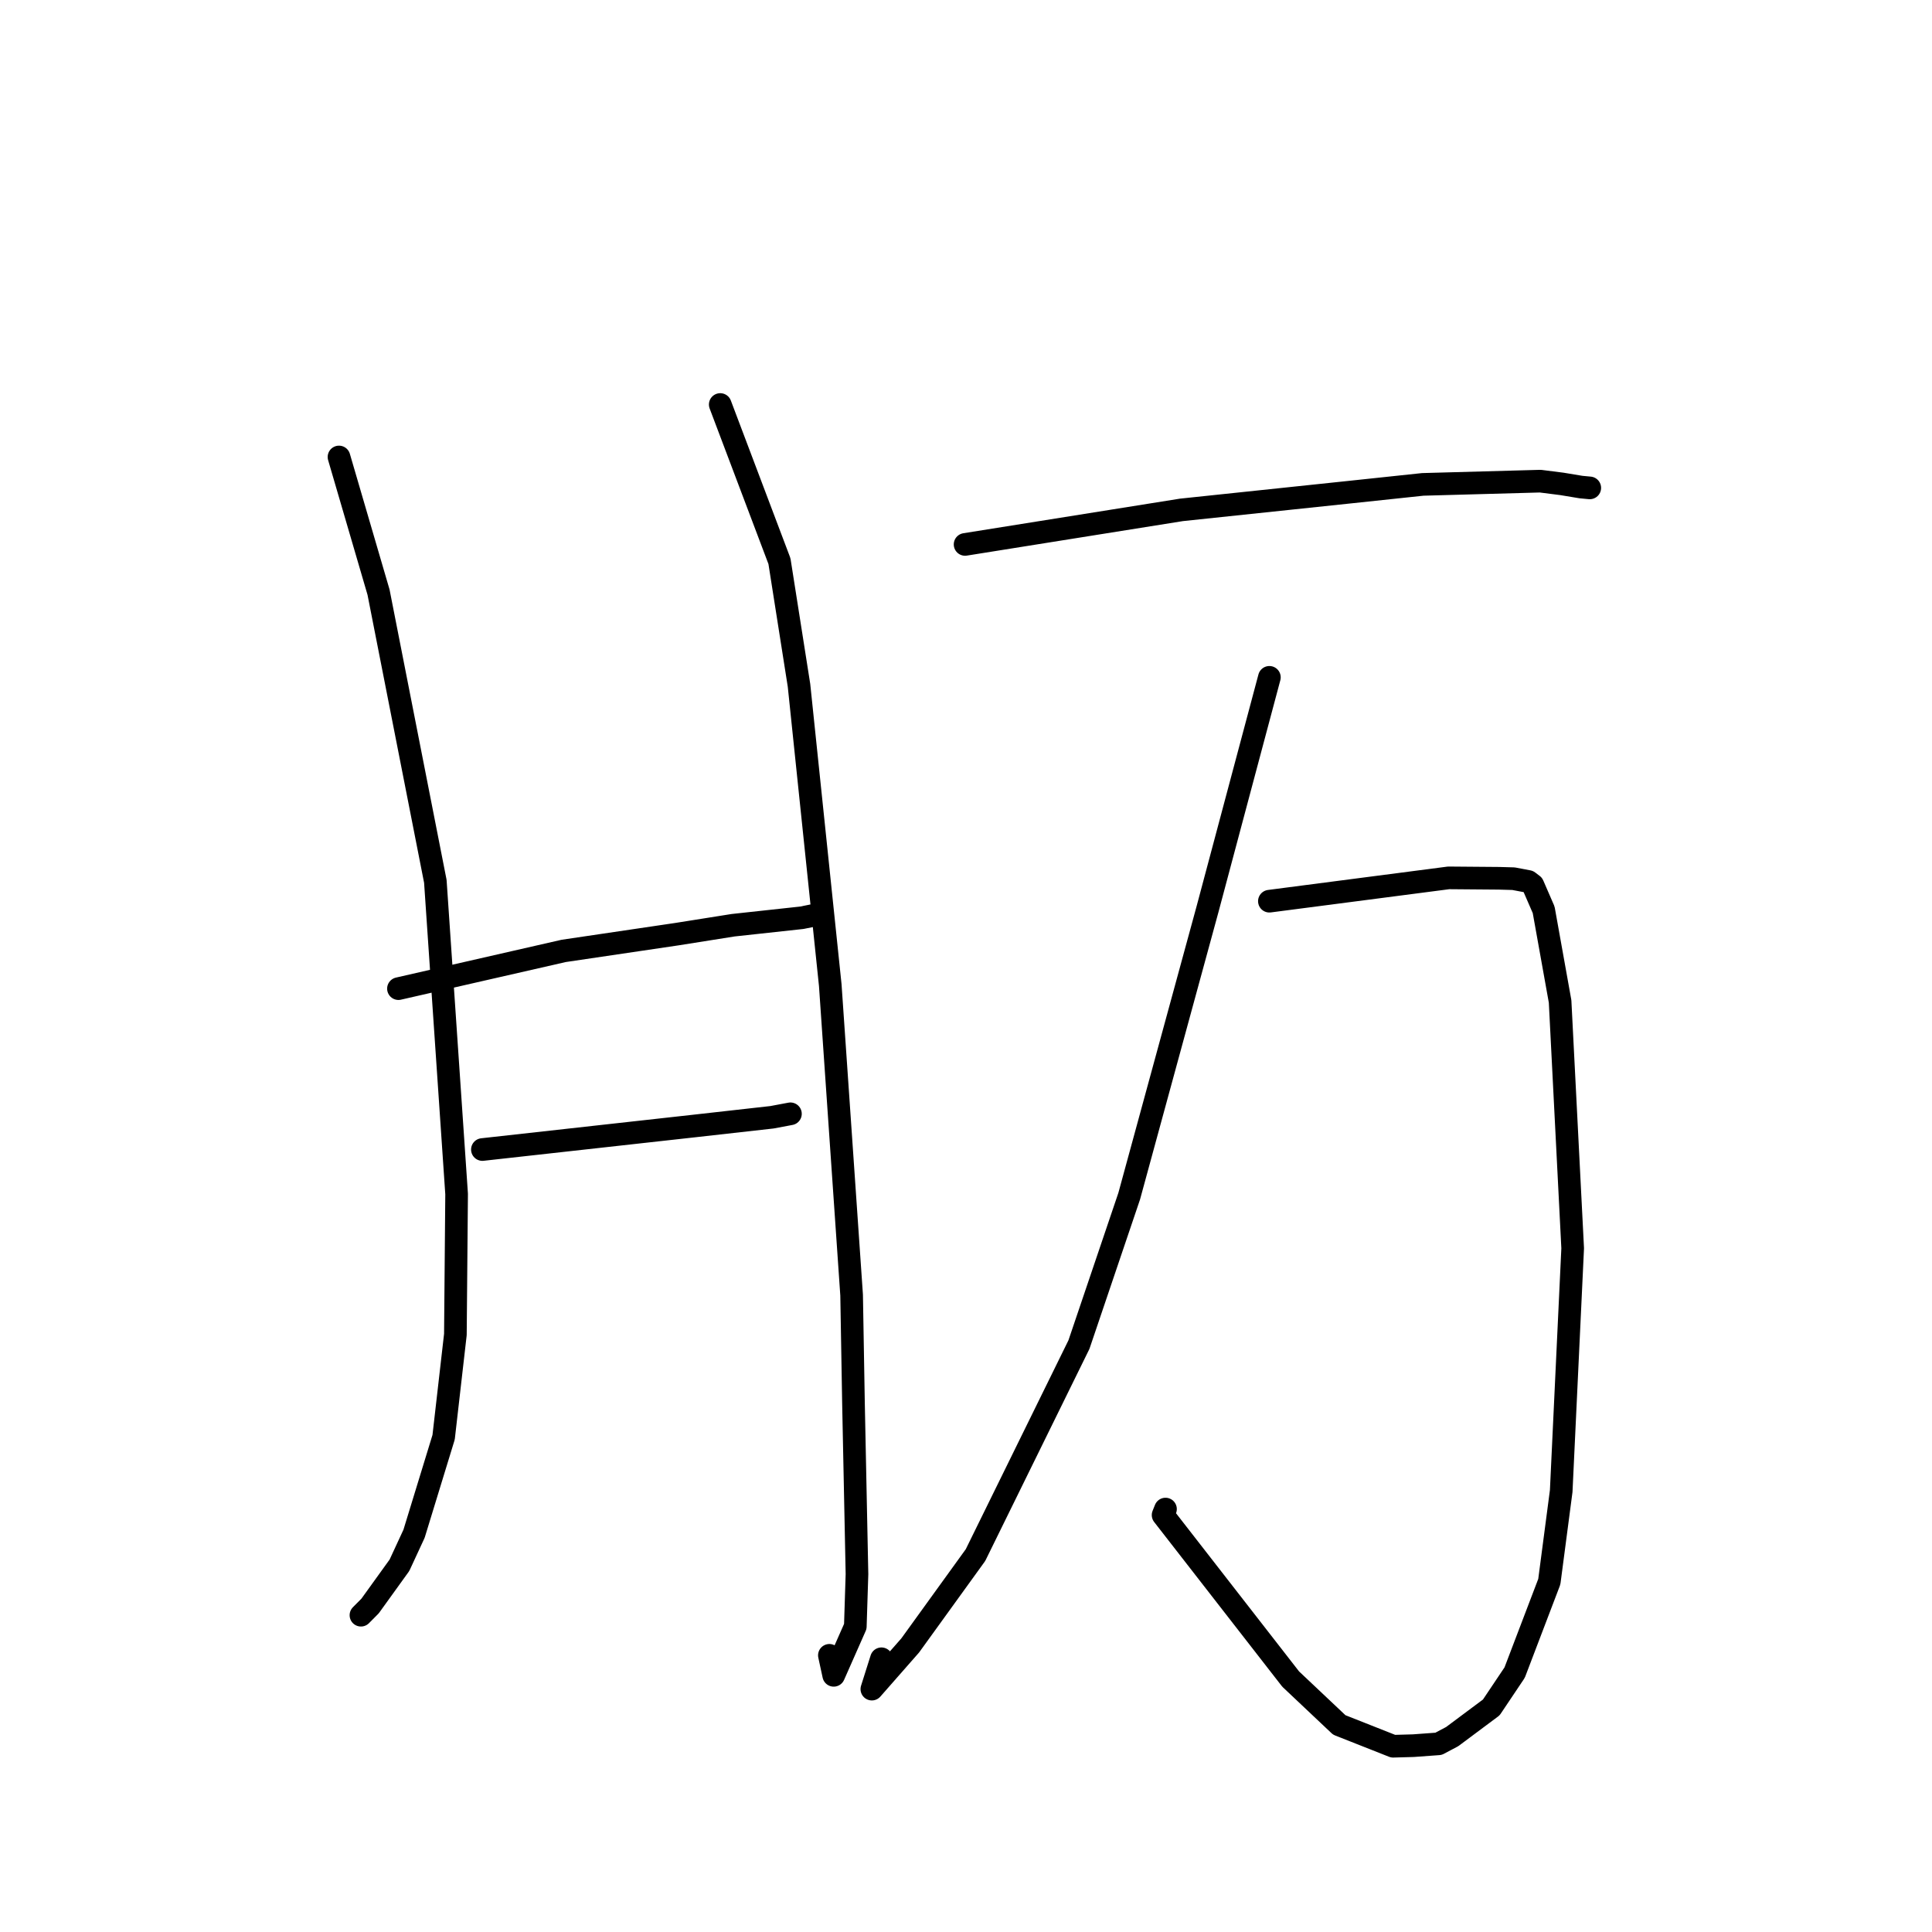 <?xml version="1.0" standalone="no"?>
    <svg width="256" height="256" xmlns="http://www.w3.org/2000/svg" version="1.1">
    <polyline stroke="black" stroke-width="3" stroke-linecap="round" fill="transparent" stroke-linejoin="round" points="44.918 60.552 50.158 78.468 57.685 116.78 60.503 158.21 60.341 176.827 58.782 190.443 54.865 203.226 52.931 207.401 49.037 212.805 47.904 213.945 47.827 214.023 " />
        <polyline stroke="black" stroke-width="3" stroke-linecap="round" fill="transparent" stroke-linejoin="round" points="95.436 53.6 103.281 74.353 105.872 90.812 110.014 130.533 112.844 171.606 113.091 185.952 113.554 208.576 113.334 215.51 110.472 221.989 109.898 219.339 " />
        <polyline stroke="black" stroke-width="3" stroke-linecap="round" fill="transparent" stroke-linejoin="round" points="52.797 130.999 74.692 126 89.709 123.778 97.141 122.598 106.242 121.608 107.808 121.291 108.098 121.232 108.196 121.212 108.237 121.204 " />
        <polyline stroke="black" stroke-width="3" stroke-linecap="round" fill="transparent" stroke-linejoin="round" points="63.92 152.319 92.085 149.19 102.291 148.044 104.383 147.651 104.737 147.585 " />
        <polyline stroke="black" stroke-width="3" stroke-linecap="round" fill="transparent" stroke-linejoin="round" points="127.879 72.139 156.553 67.561 179.117 65.183 188.531 64.184 204.097 63.755 206.952 64.118 209.49 64.538 210.501 64.634 210.589 64.642 210.631 64.646 210.653 64.648 " />
        <polyline stroke="black" stroke-width="3" stroke-linecap="round" fill="transparent" stroke-linejoin="round" points="168.2 119.413 191.957 116.322 198.615 116.377 200.549 116.431 202.509 116.802 203.112 117.259 204.543 120.555 206.721 132.695 208.388 165.403 206.868 197.572 205.291 209.582 200.698 221.627 197.602 226.245 192.423 230.108 190.616 231.066 187.275 231.31 184.601 231.385 177.462 228.564 171.019 222.483 154.116 200.753 154.434 199.959 " />
        <polyline stroke="black" stroke-width="3" stroke-linecap="round" fill="transparent" stroke-linejoin="round" points="168.2 89.751 160.012 120.441 149.626 158.496 142.965 178.167 129.258 206.056 120.605 218.032 115.525 223.817 116.795 219.797 " />
        </svg>